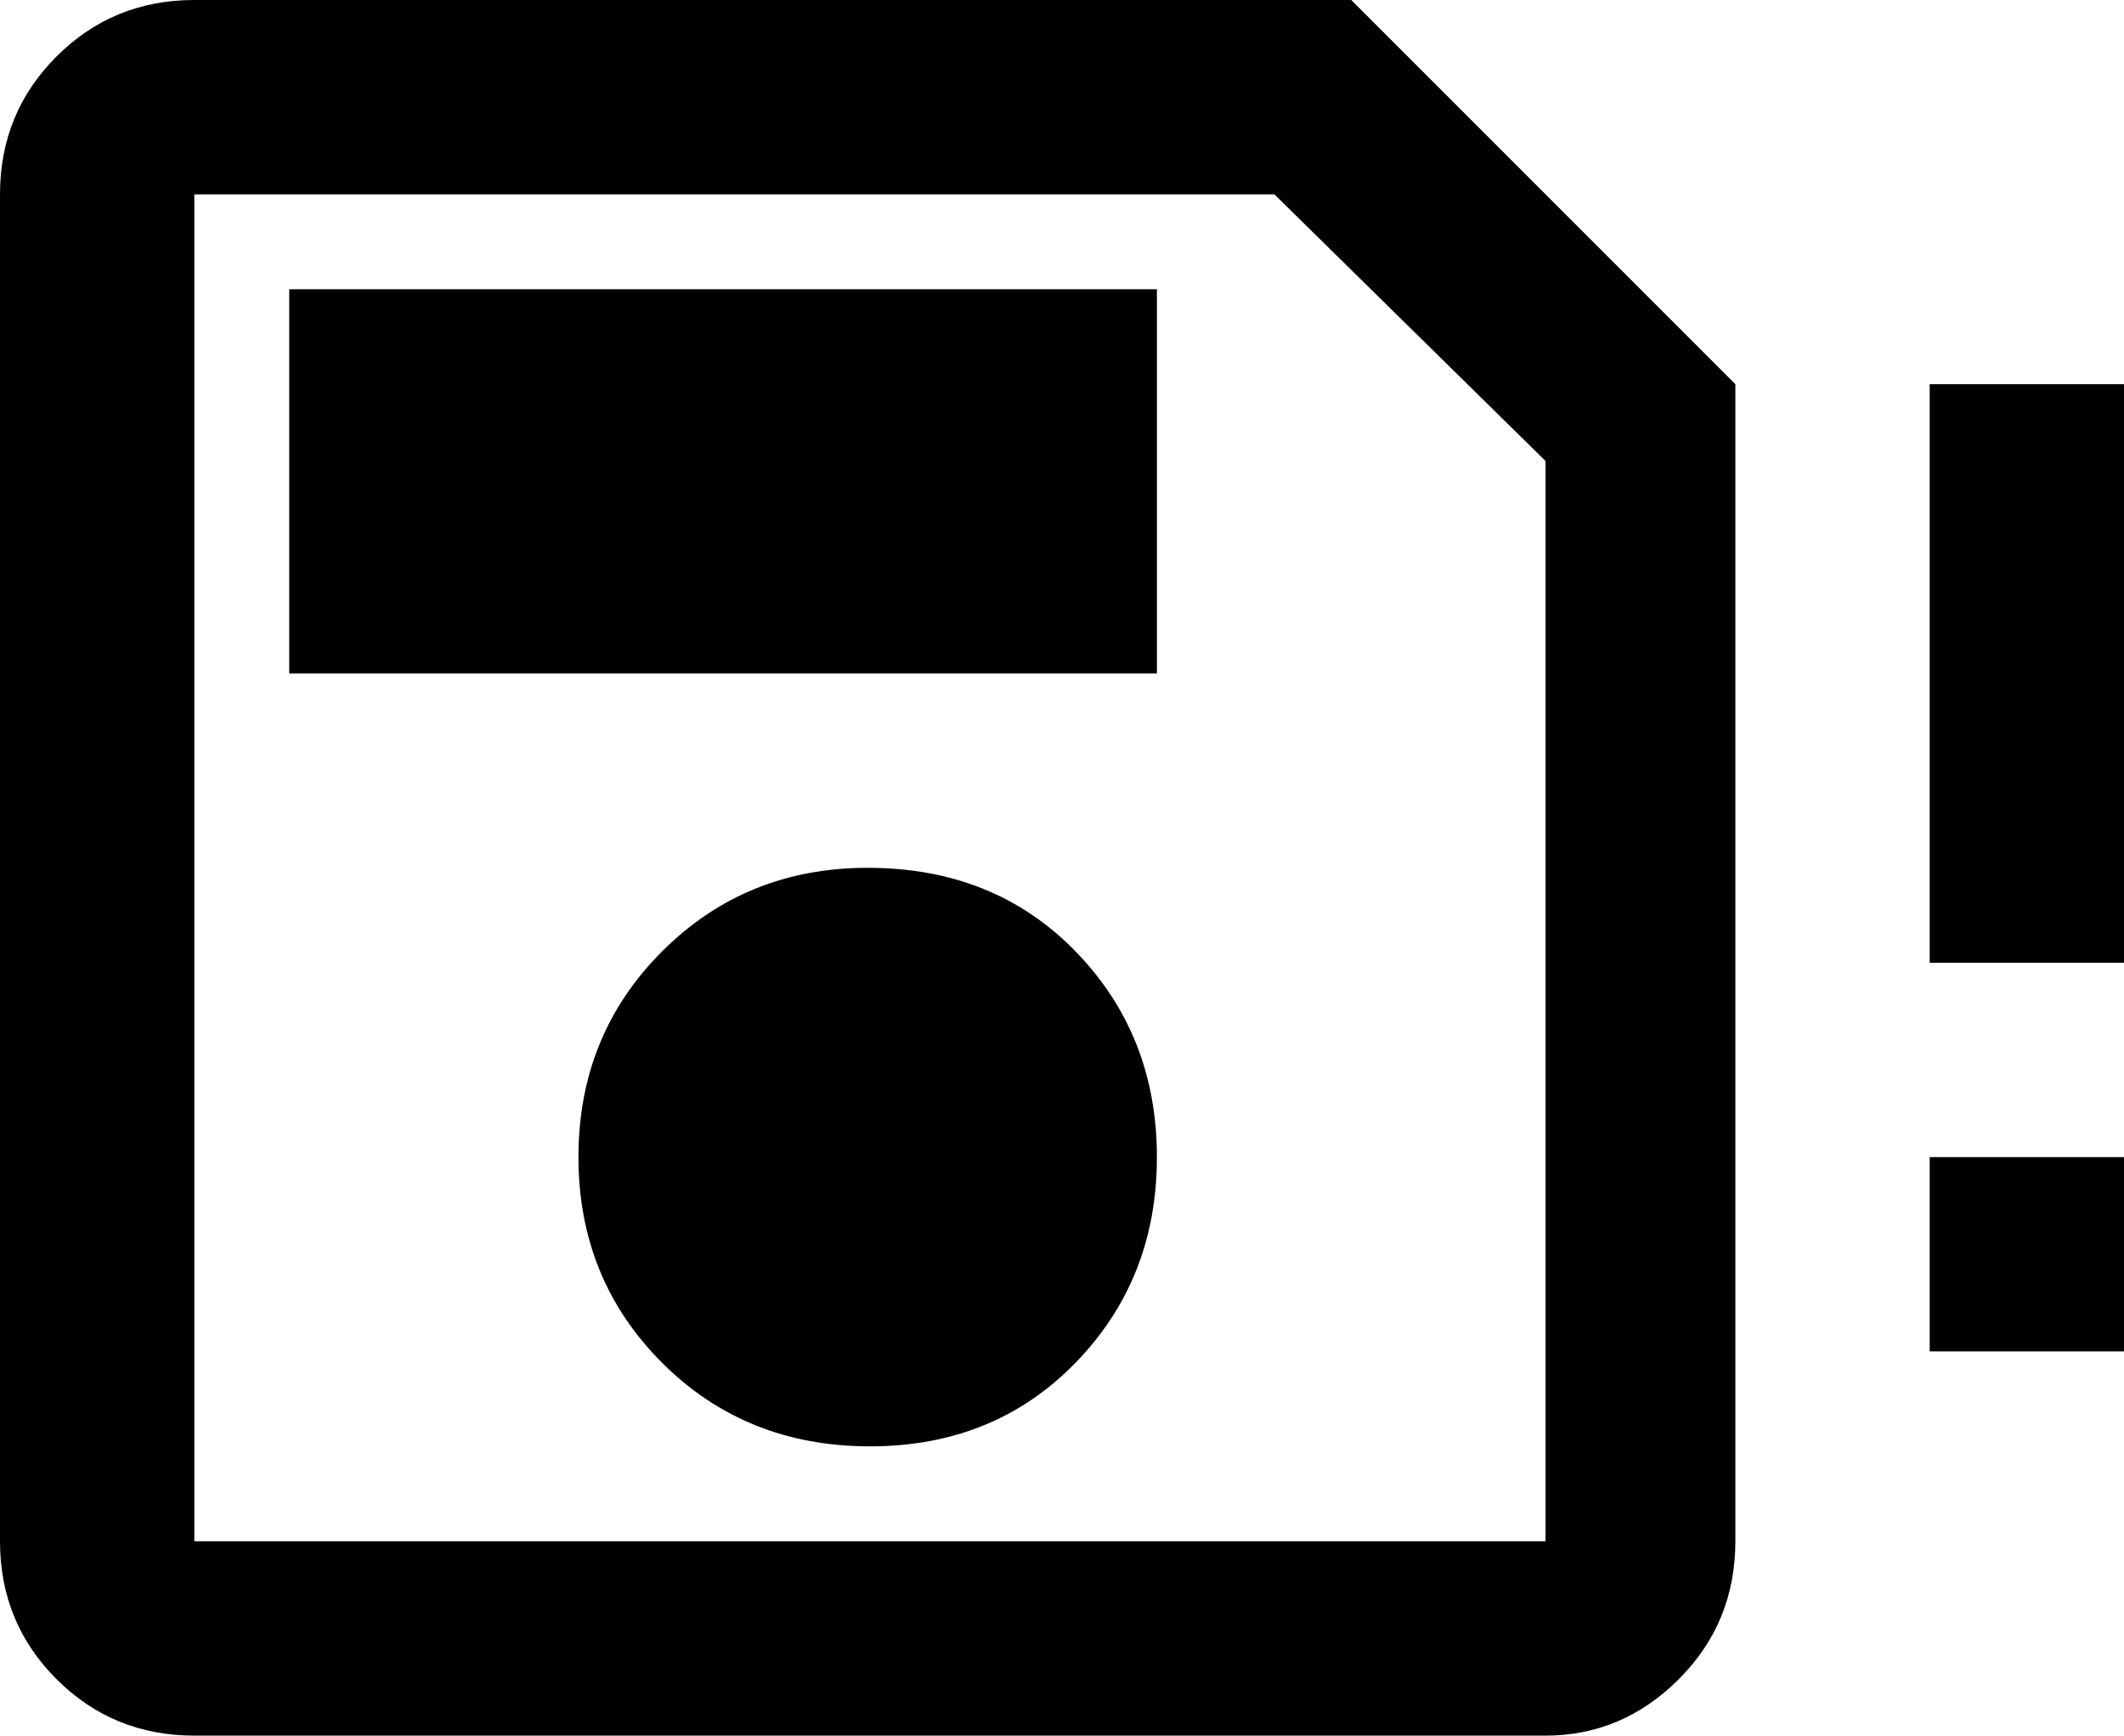 <svg xmlns="http://www.w3.org/2000/svg" viewBox="21 0 470 384">
      <g transform="scale(1 -1) translate(0 -384)">
        <path d="M320 384H64Q46 384 33.5 371.5Q21 359 21 341V43Q21 25 33.5 12.5Q46 0 64 0H363Q380 0 392.5 12.5Q405 25 405 43V299ZM363 43H64V341H303L363 282ZM213 192Q186 192 167.5 173.5Q149 155 149.0 128.0Q149 101 167.5 82.5Q186 64 213.5 64.0Q241 64 259.0 82.5Q277 101 277.0 128.0Q277 155 259.0 173.5Q241 192 213 192ZM85 320H277V235H85ZM491 171H448V299H491ZM491 85H448V128H491Z" />
      </g>
    </svg>